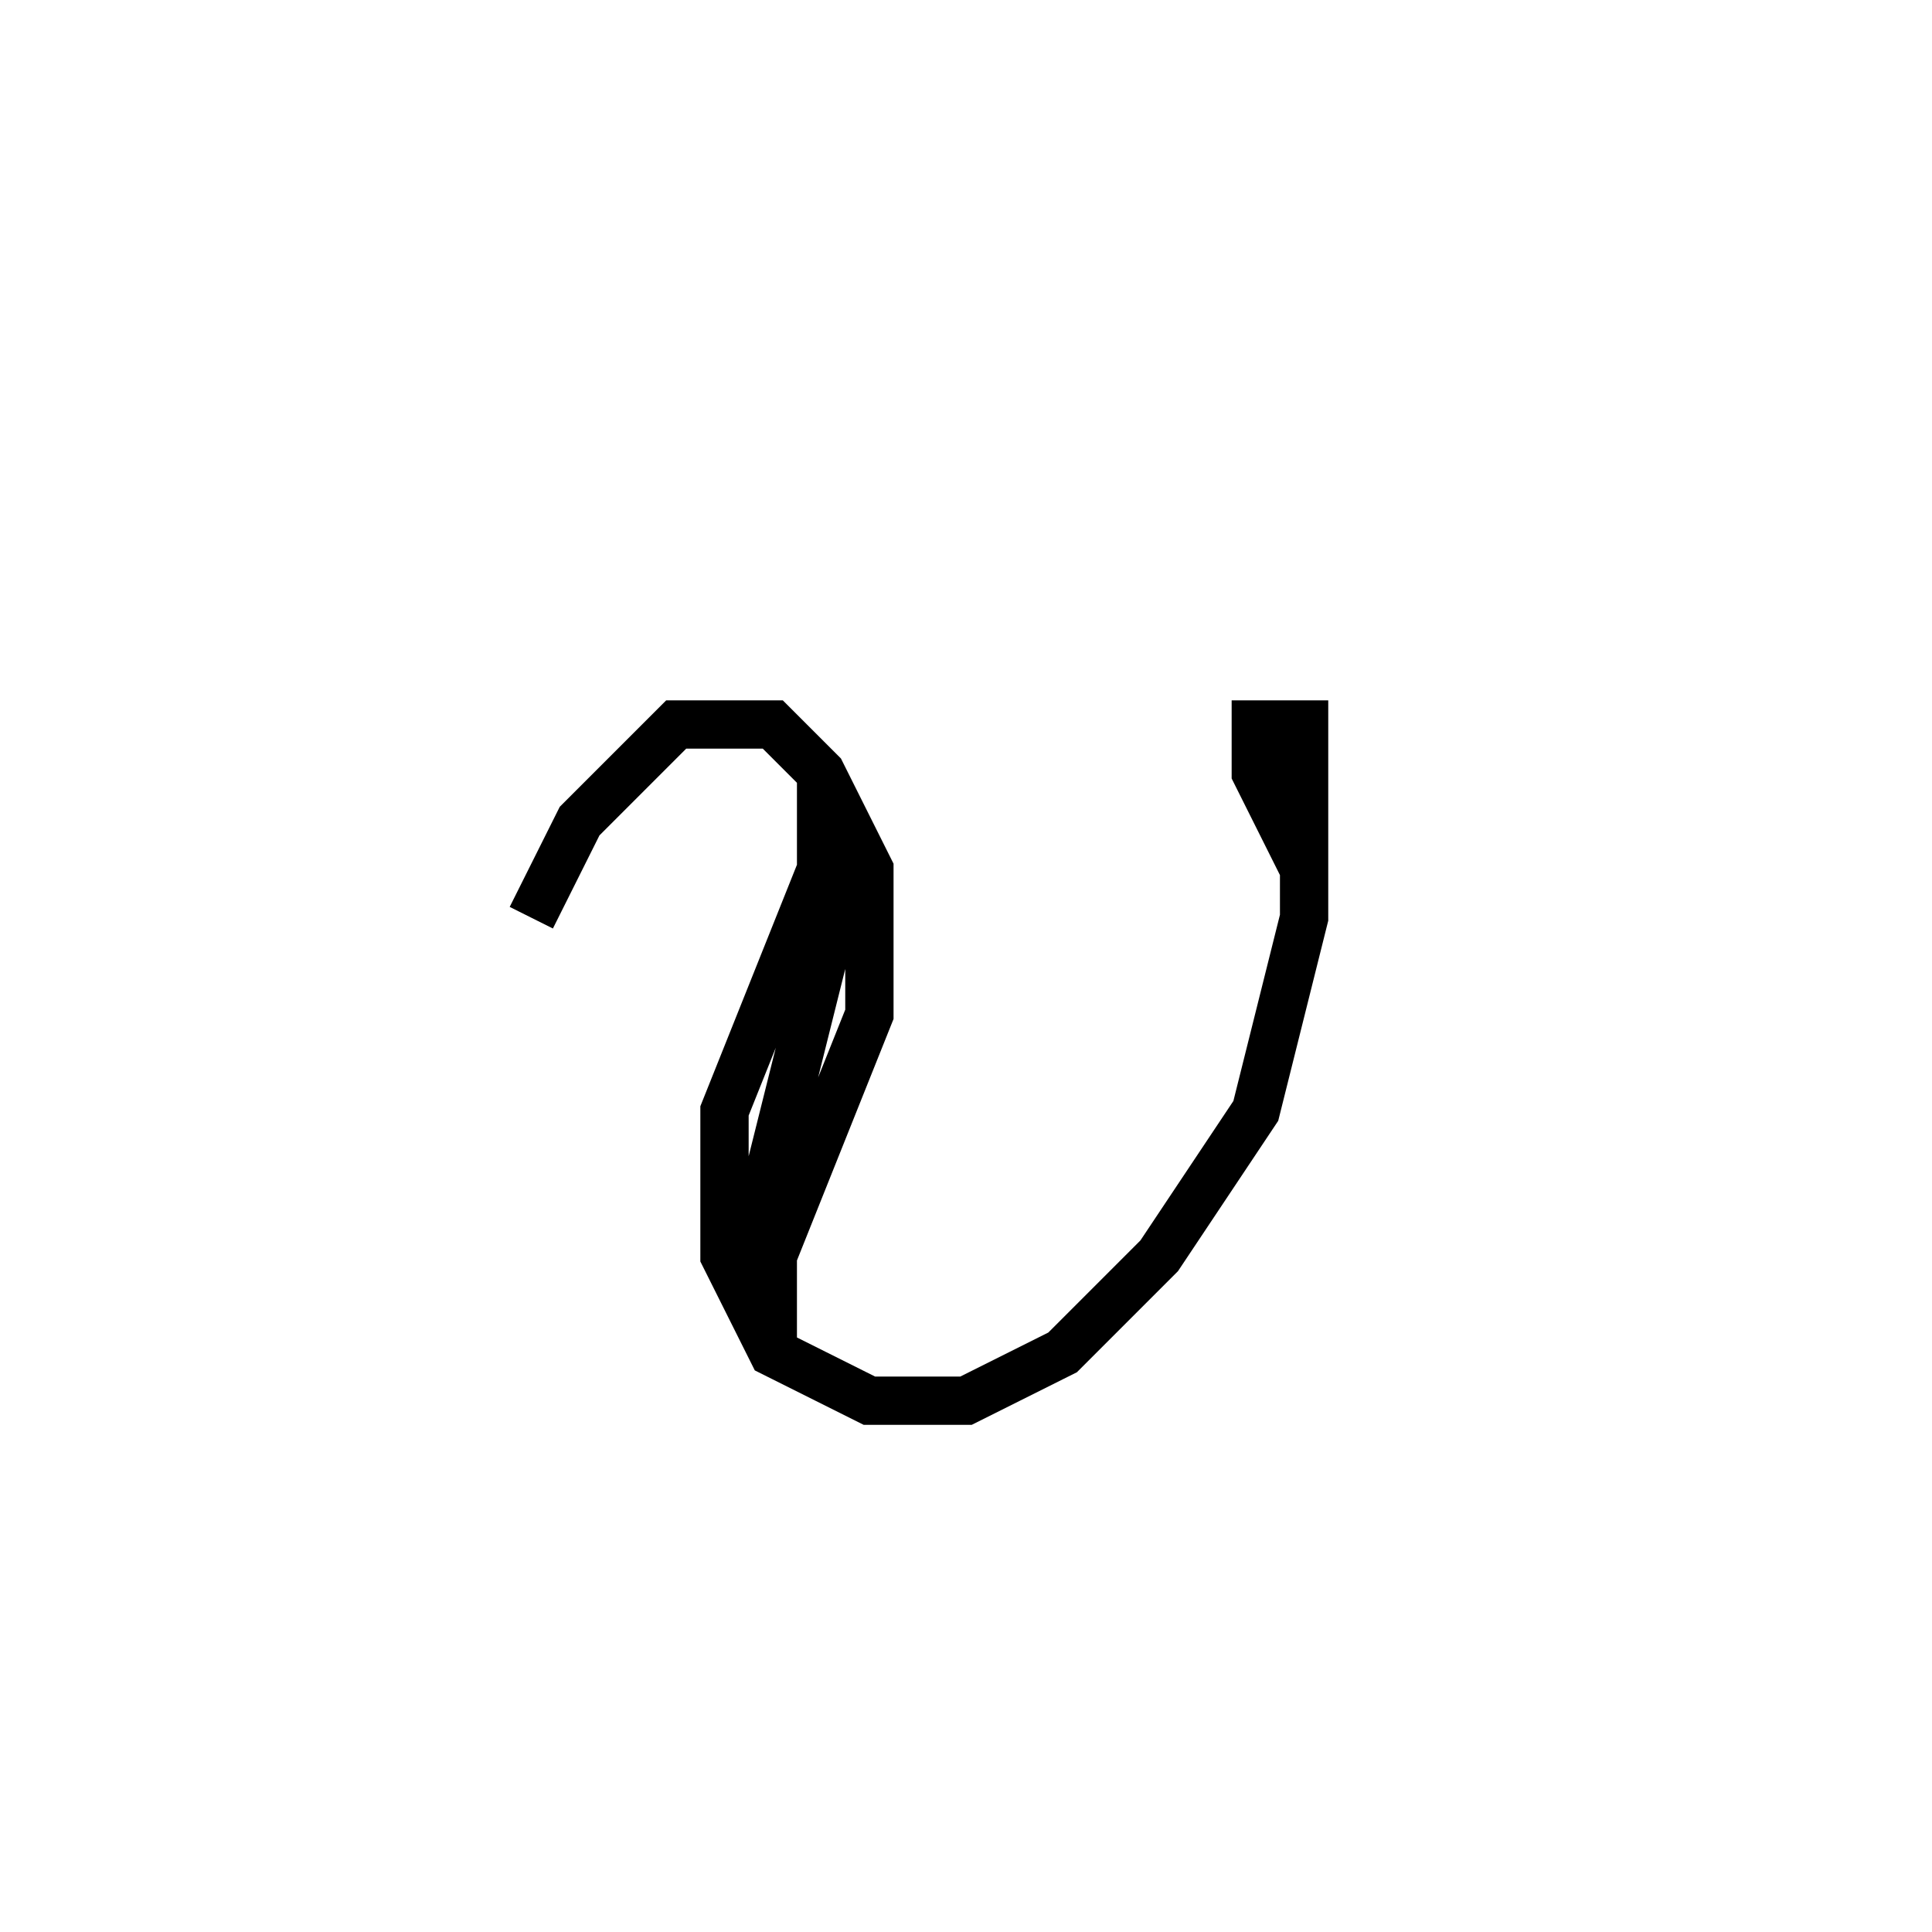 <svg xmlns='http://www.w3.org/2000/svg' 
xmlns:xlink='http://www.w3.org/1999/xlink' 
viewBox = '-20 -20 40 40' >
<path d = '
	M -9, -1
	L -8, -3
	L -6, -5
	L -4, -5
	L -3, -4
	L -2, -2
	L -2, 1
	L -4, 6

	M -3, -4
	L -3, 0
	L -4, 4
	L -4, 8

	M -3, -2
	L -5, 3
	L -5, 6
	L -4, 8
	L -2, 9
	L 0, 9
	L 2, 8
	L 4, 6
	L 6, 3
	L 7, -1
	L 7, -5
	L 6, -5
	L 6, -4
	L 7, -2

' fill='none' stroke='black' />
</svg>